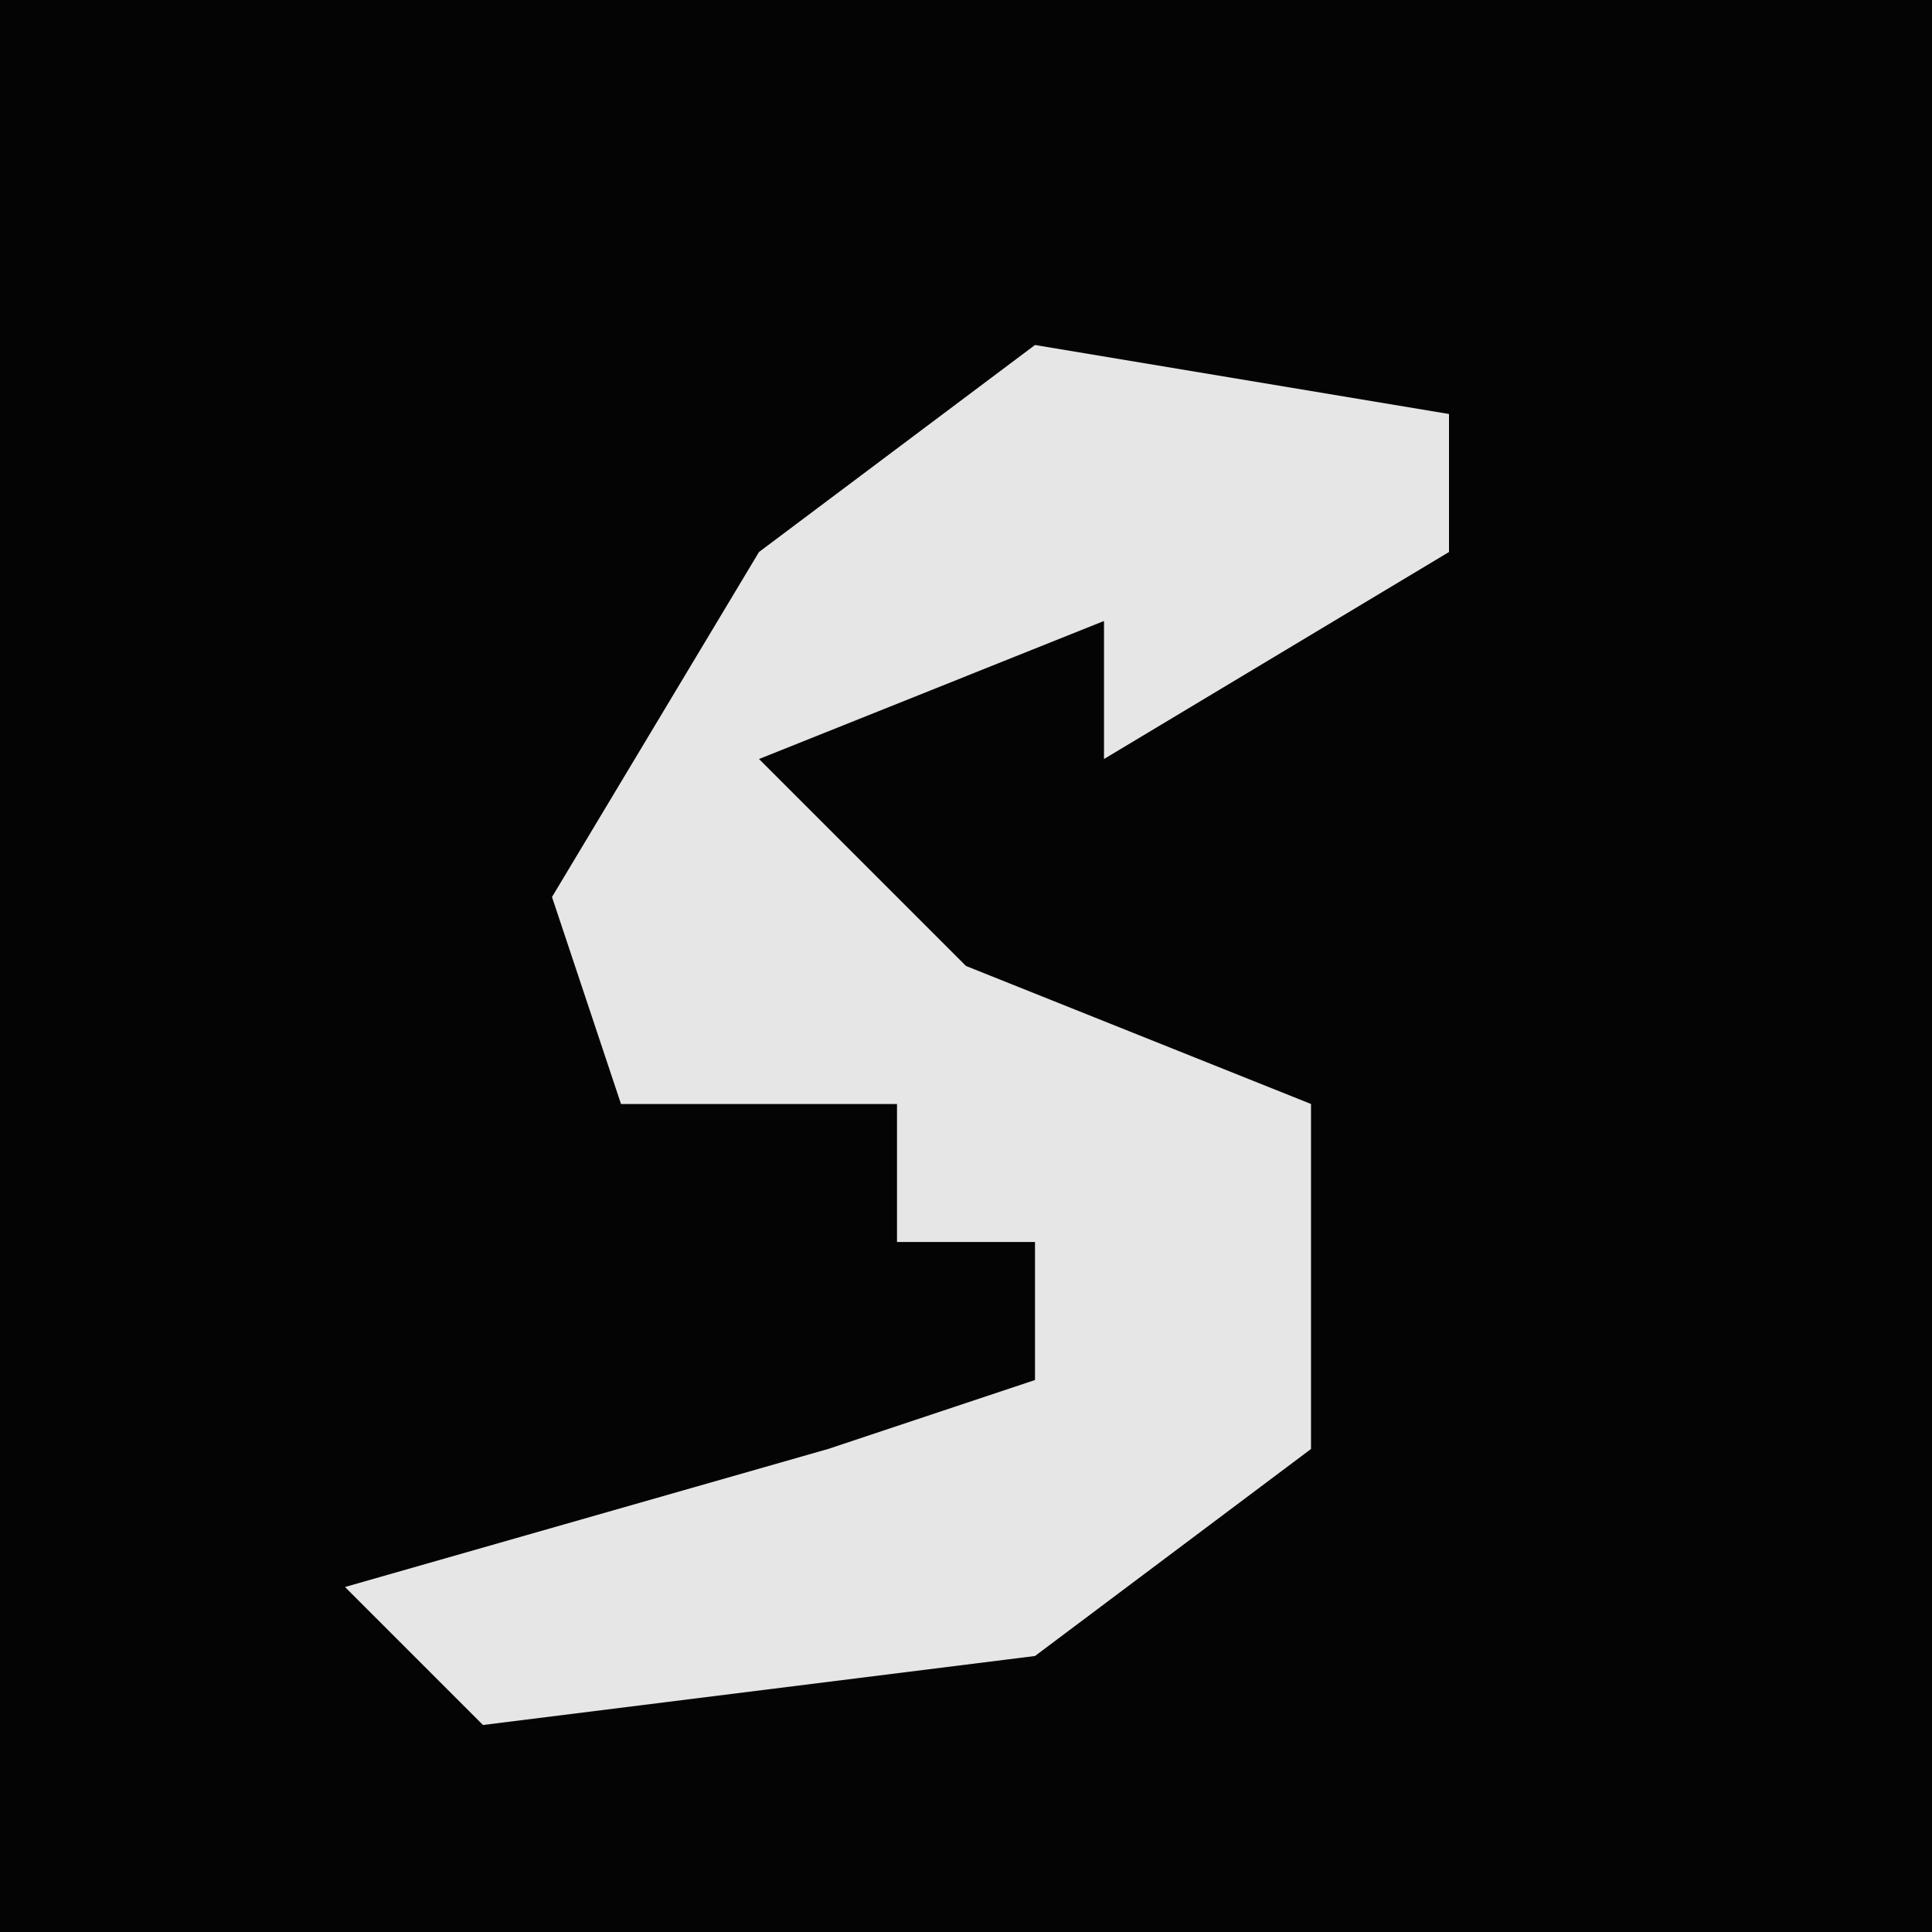 <?xml version="1.0" encoding="UTF-8"?>
<svg version="1.1" xmlns="http://www.w3.org/2000/svg" width="28" height="28">
<path d="M0,0 L28,0 L28,28 L0,28 Z " fill="#040404" transform="translate(0,0)"/>
<path d="M0,0 L6,1 L6,3 L1,6 L1,4 L-4,6 L-1,9 L4,11 L4,16 L0,19 L-8,20 L-10,18 L-3,16 L0,15 L0,13 L-2,13 L-2,11 L-6,11 L-7,8 L-4,3 Z " fill="#E6E6E6" transform="translate(15,5)"/>
</svg>
